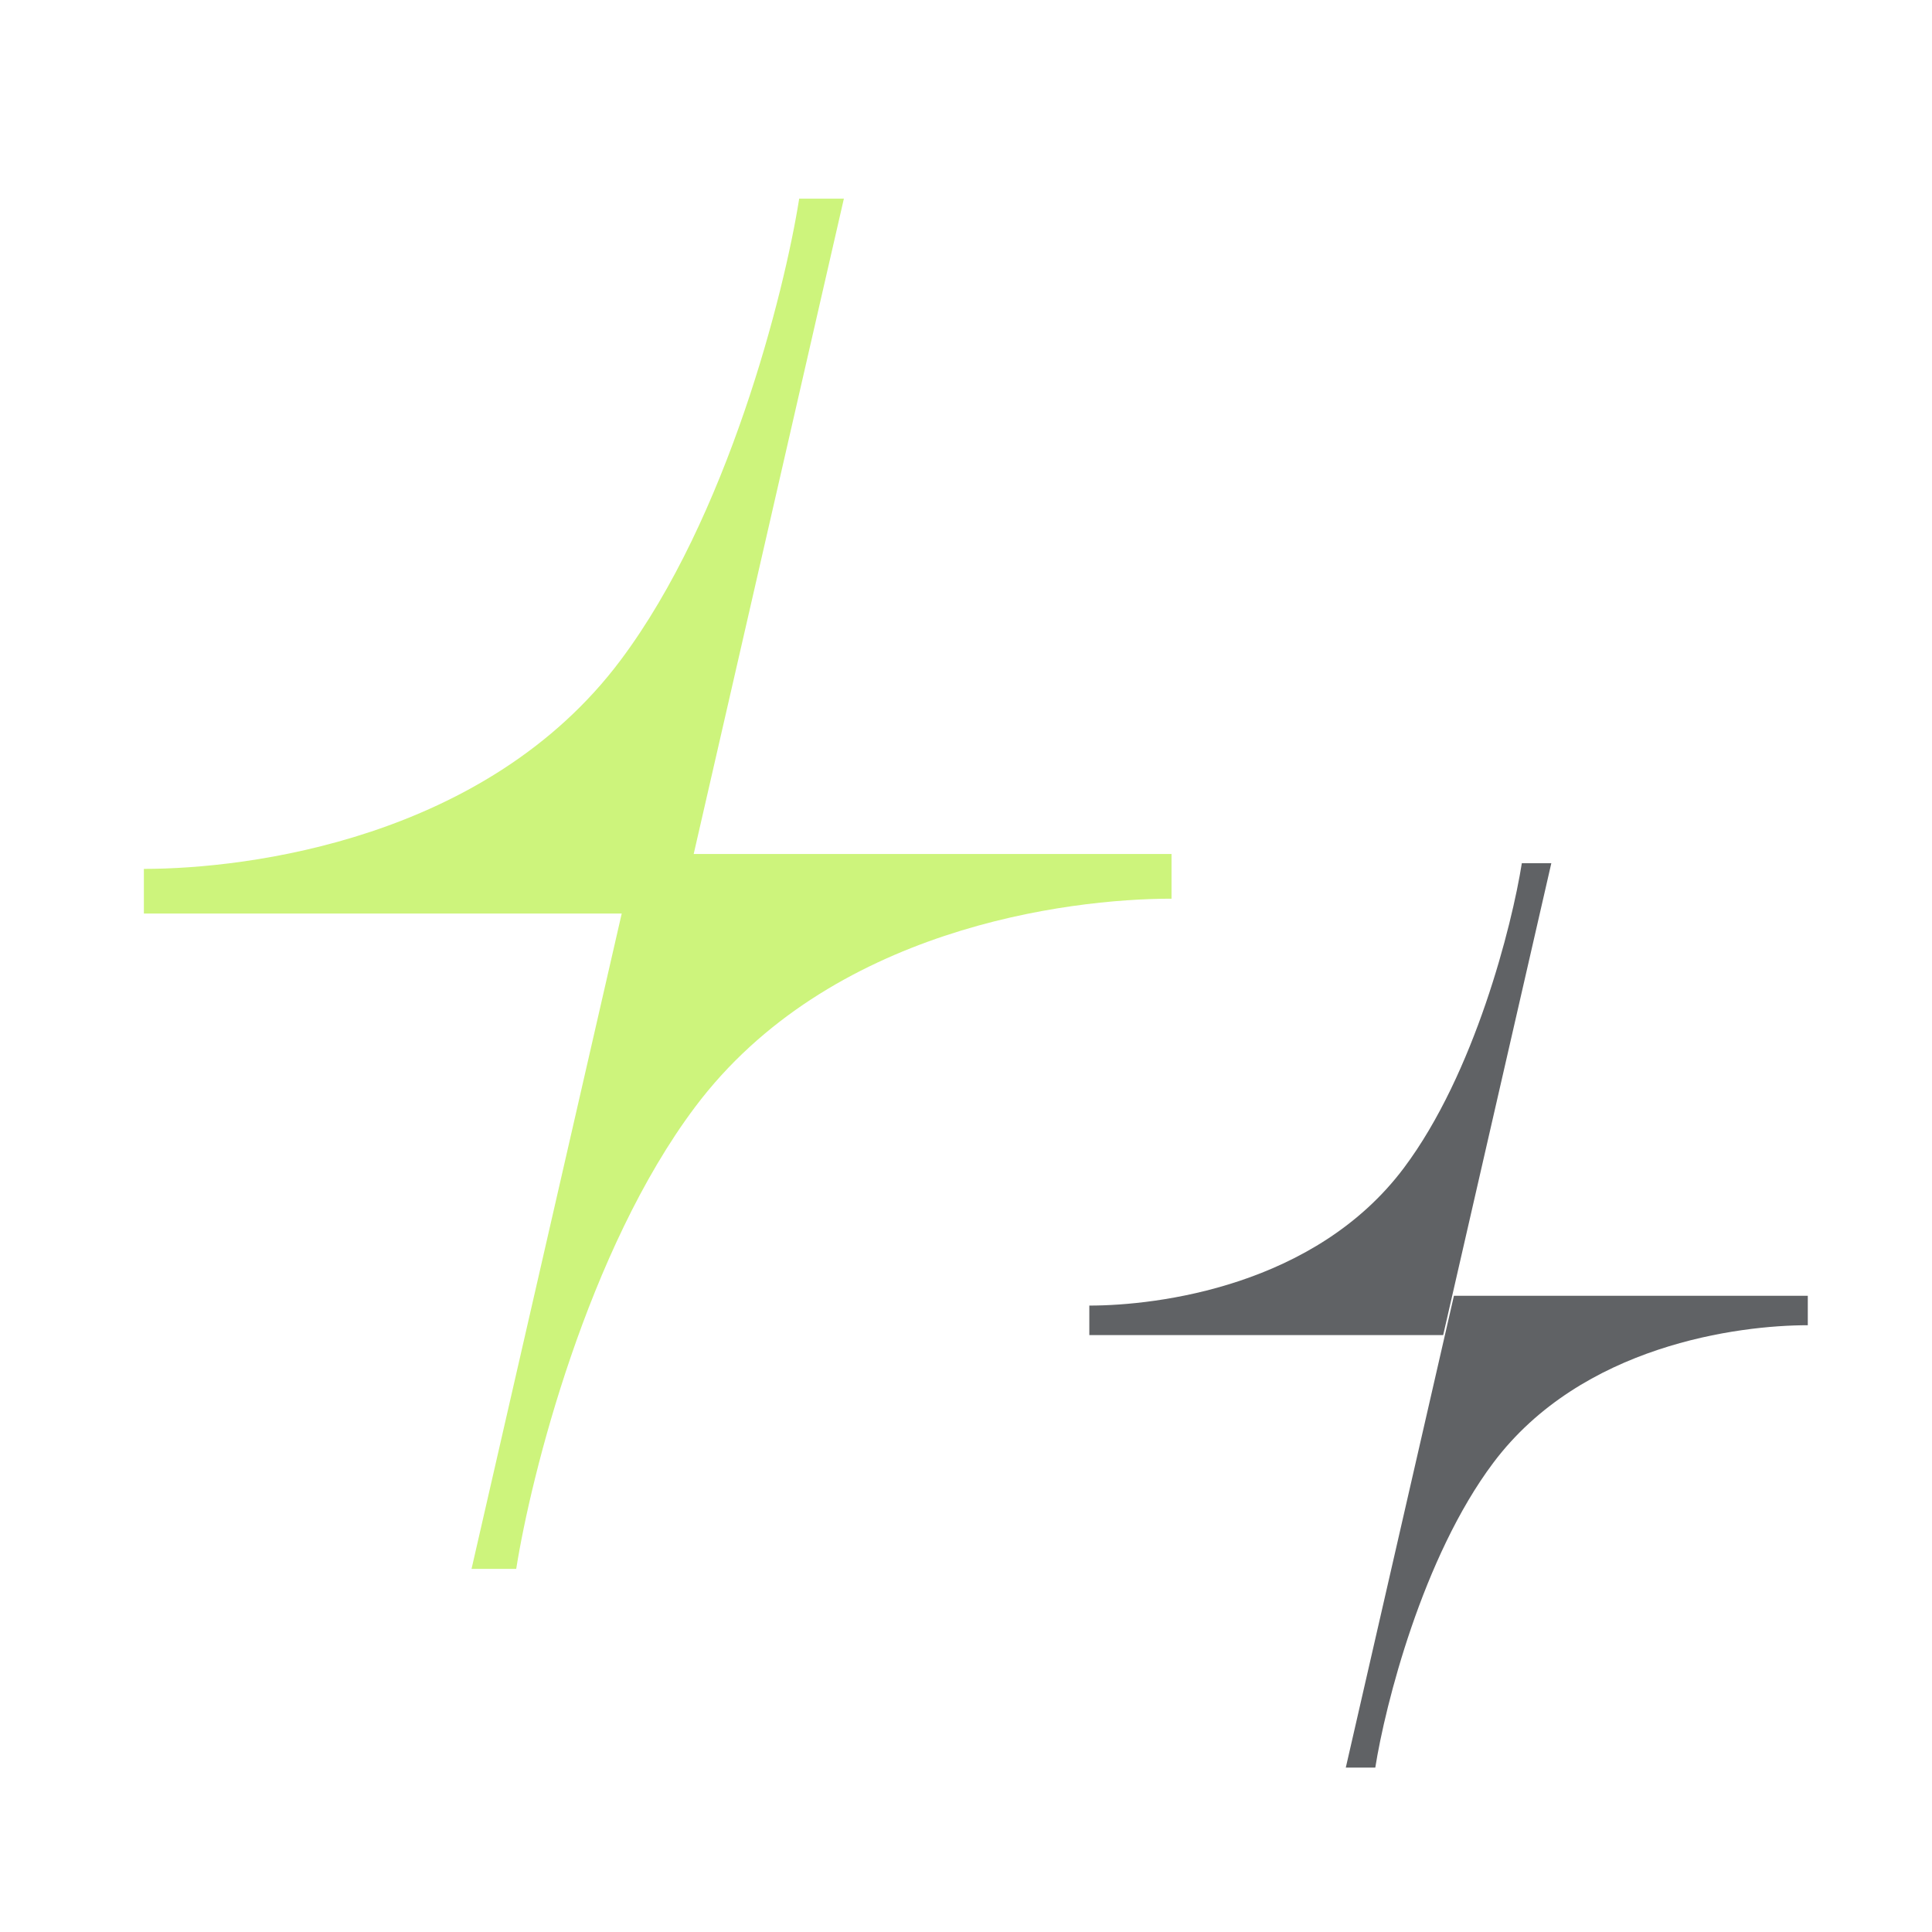 <svg width="94" height="94" viewBox="0 0 94 94" fill="none" xmlns="http://www.w3.org/2000/svg">
<path d="M33.087 44.449H7V42.275C12.072 42.275 23.667 40.825 30.188 32.13C35.406 25.173 38.159 14.255 38.884 9.666H41.058L33.087 44.449Z" fill="#CDF47C"/>
<path d="M30.913 41.551L57 41.551L57 43.725C51.928 43.725 40.333 45.175 33.812 53.87C28.594 60.827 25.841 71.745 25.116 76.334L22.942 76.334L30.913 41.551Z" fill="#CDF47C"/>
<path d="M70.217 64.957H53V63.522C56.348 63.522 64 62.565 68.304 56.826C71.748 52.235 73.565 45.029 74.043 42H75.478L70.217 64.957Z" fill="#606265"/>
<path d="M70.74 63.044L87.957 63.044L87.957 64.478C84.609 64.478 76.957 65.435 72.653 71.174C69.209 75.765 67.392 82.971 66.914 86L65.479 86L70.74 63.044Z" fill="#606265"/>
</svg>
